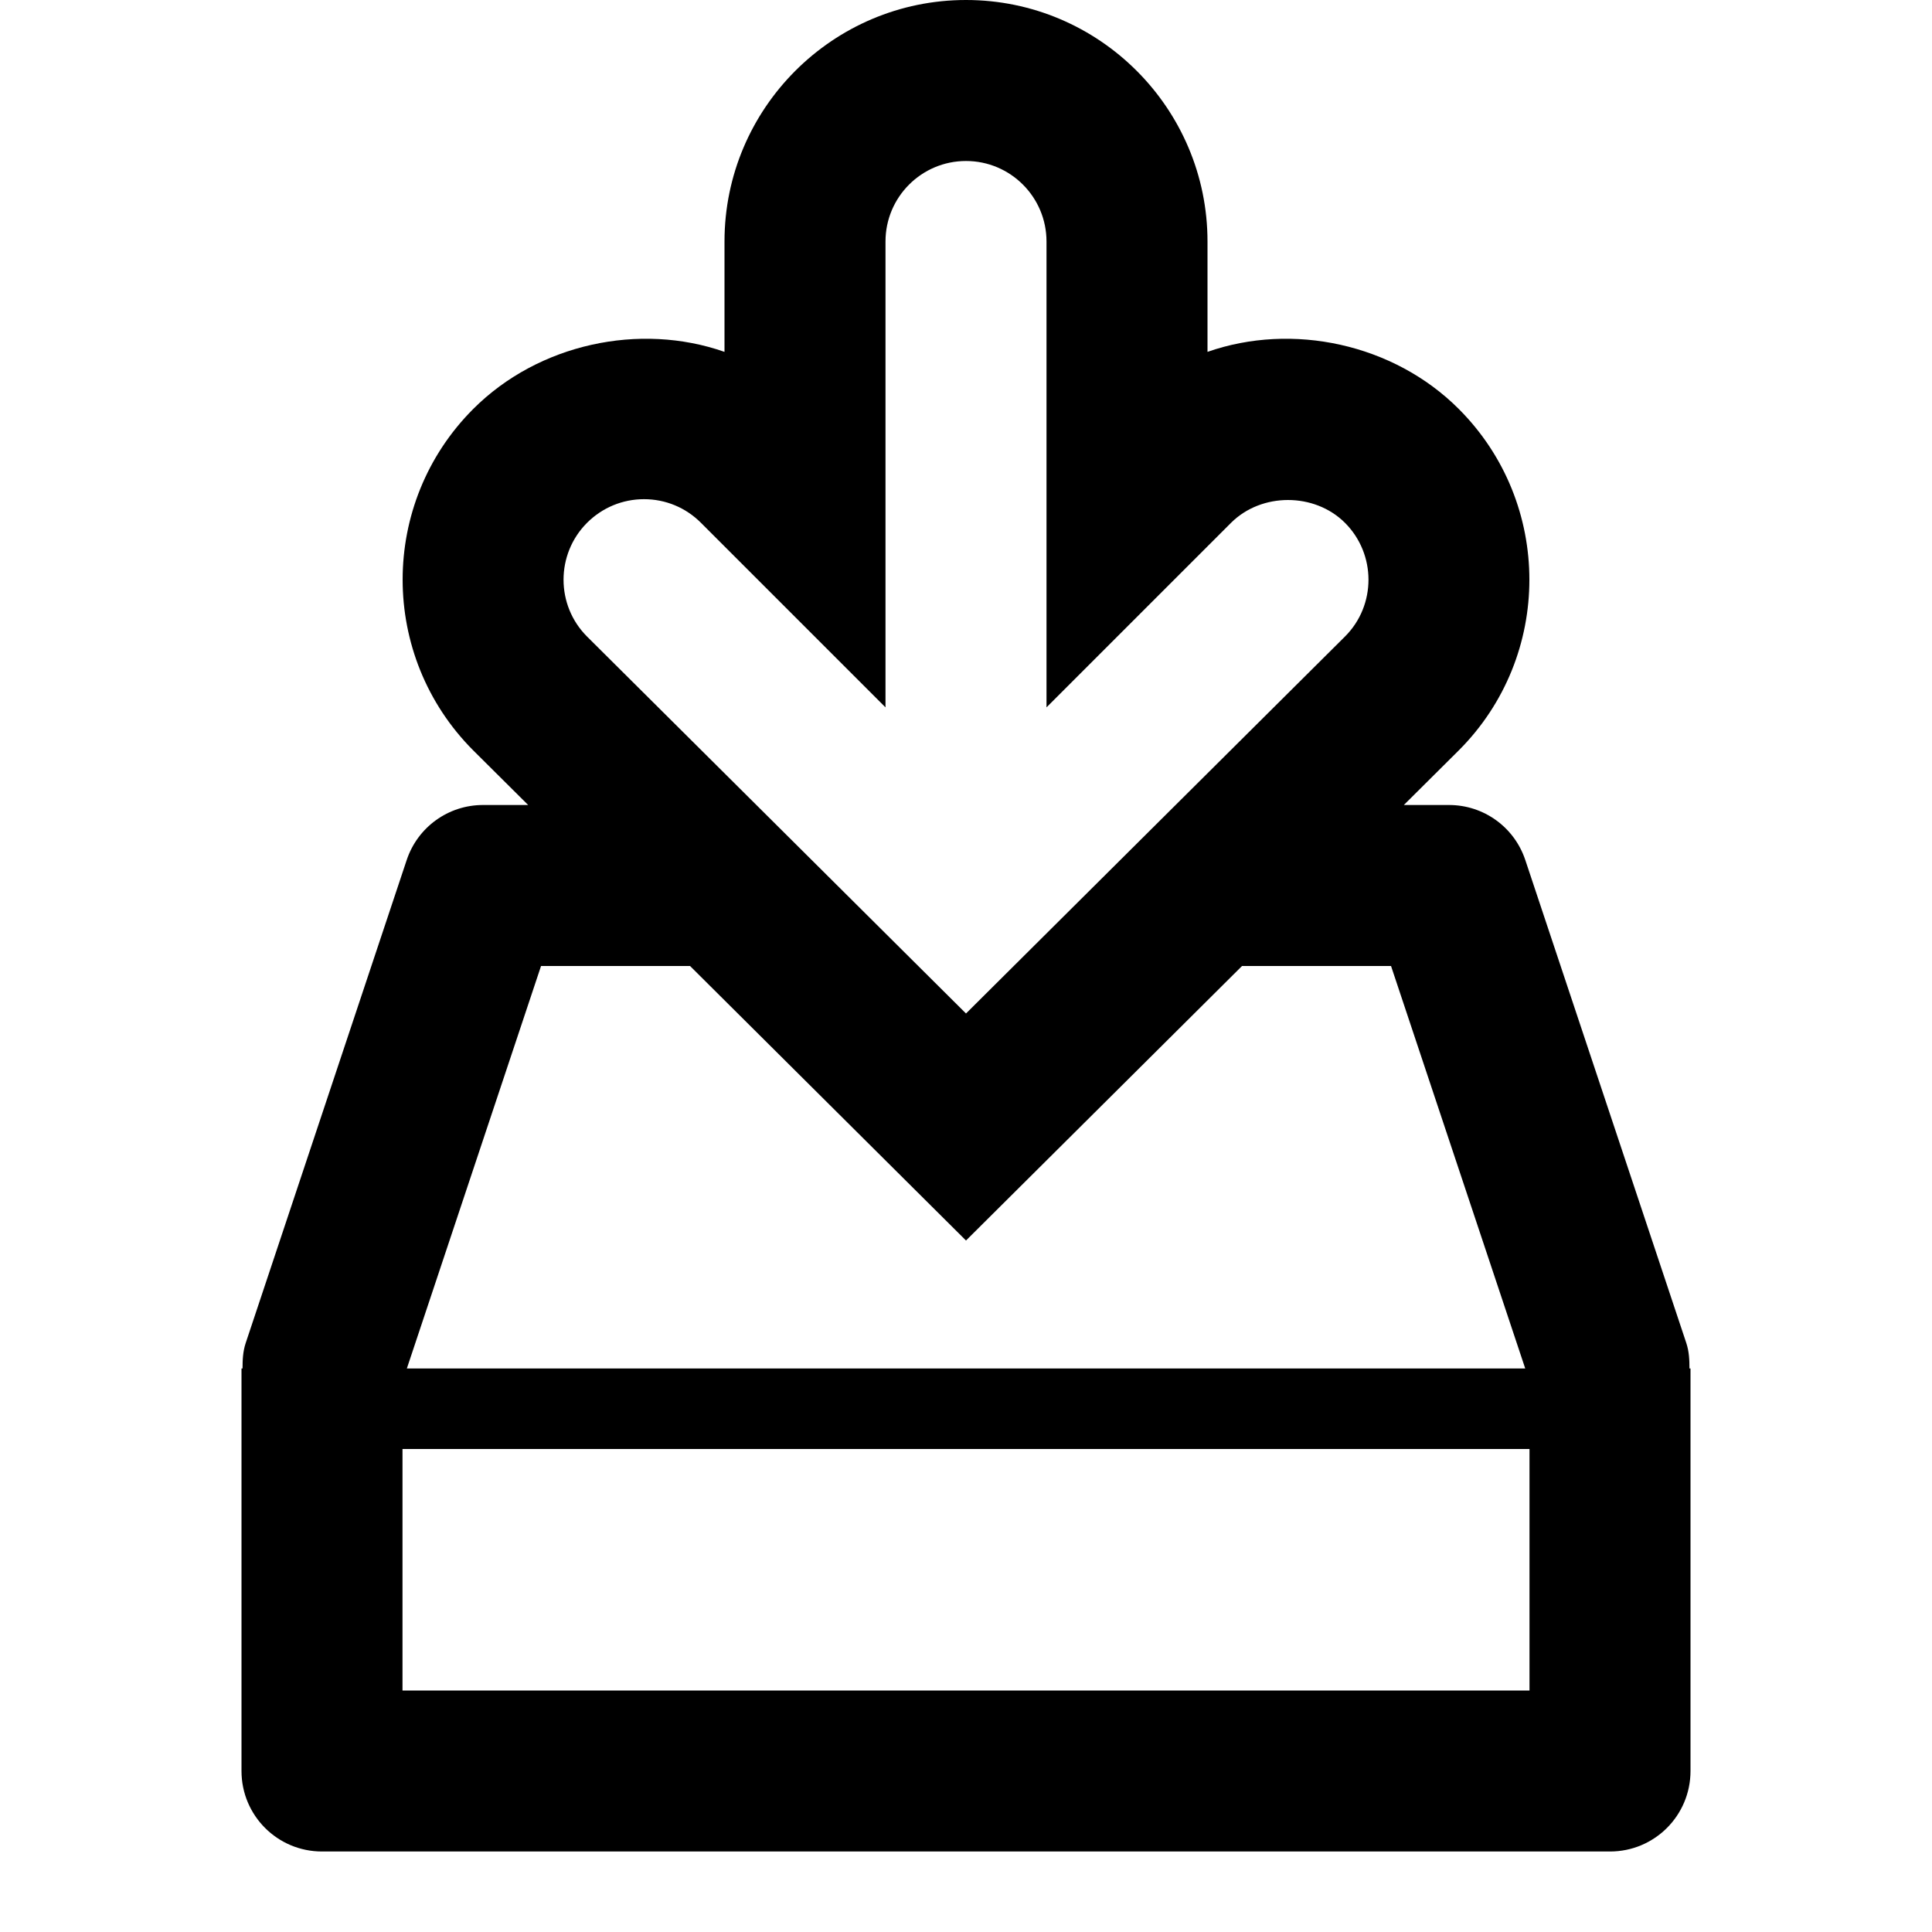 <?xml version="1.0" encoding="iso-8859-1"?>
<!-- Generator: Adobe Illustrator 16.2.1, SVG Export Plug-In . SVG Version: 6.00 Build 0)  -->
<!DOCTYPE svg PUBLIC "-//W3C//DTD SVG 1.1//EN" "http://www.w3.org/Graphics/SVG/1.1/DTD/svg11.dtd">
<svg version="1.1" id="Layer_1" xmlns="http://www.w3.org/2000/svg" xmlns:xlink="http://www.w3.org/1999/xlink" x="0px" y="0px"
	 width="24px" height="24px" viewBox="0 0 24 24" style="enable-background:new 0 0 24 24;" xml:space="preserve">
<path d="M20.987,17c0-0.105-0.004-0.211-0.039-0.316l-2-6C18.812,10.275,18.431,10,18,10h-0.561l0.682-0.678
	c1.17-1.17,1.17-3.072,0-4.242C17.311,4.269,16.053,4.002,15,4.371V3c0-1.654-1.346-3-3-3S9,1.346,9,3v1.371
	C7.948,4.002,6.69,4.269,5.879,5.08c-1.17,1.17-1.17,3.072,0.002,4.244L6.561,10H6c-0.431,0-0.812,0.275-0.948,0.684l-2,6
	C3.017,16.789,3.013,16.895,3.013,17H3v5c0,0.553,0.447,1,1,1h16c0.553,0,1-0.447,1-1v-5H20.987z M7.293,6.494
	C7.482,6.306,7.733,6.201,8,6.201s0.518,0.104,0.707,0.293L11,8.787V3c0-0.552,0.448-1,1-1s1,0.448,1,1v5.787l2.293-2.293
	c0.379-0.377,1.035-0.377,1.414,0c0.39,0.39,0.39,1.024,0.002,1.412L12,12.59L7.293,7.908C6.903,7.519,6.903,6.884,7.293,6.494z
	 M6.721,12h1.851L12,15.41L15.429,12h1.851l1.667,5H5.054L6.721,12z M19,21H5v-3h14V21z"/>
</svg>
